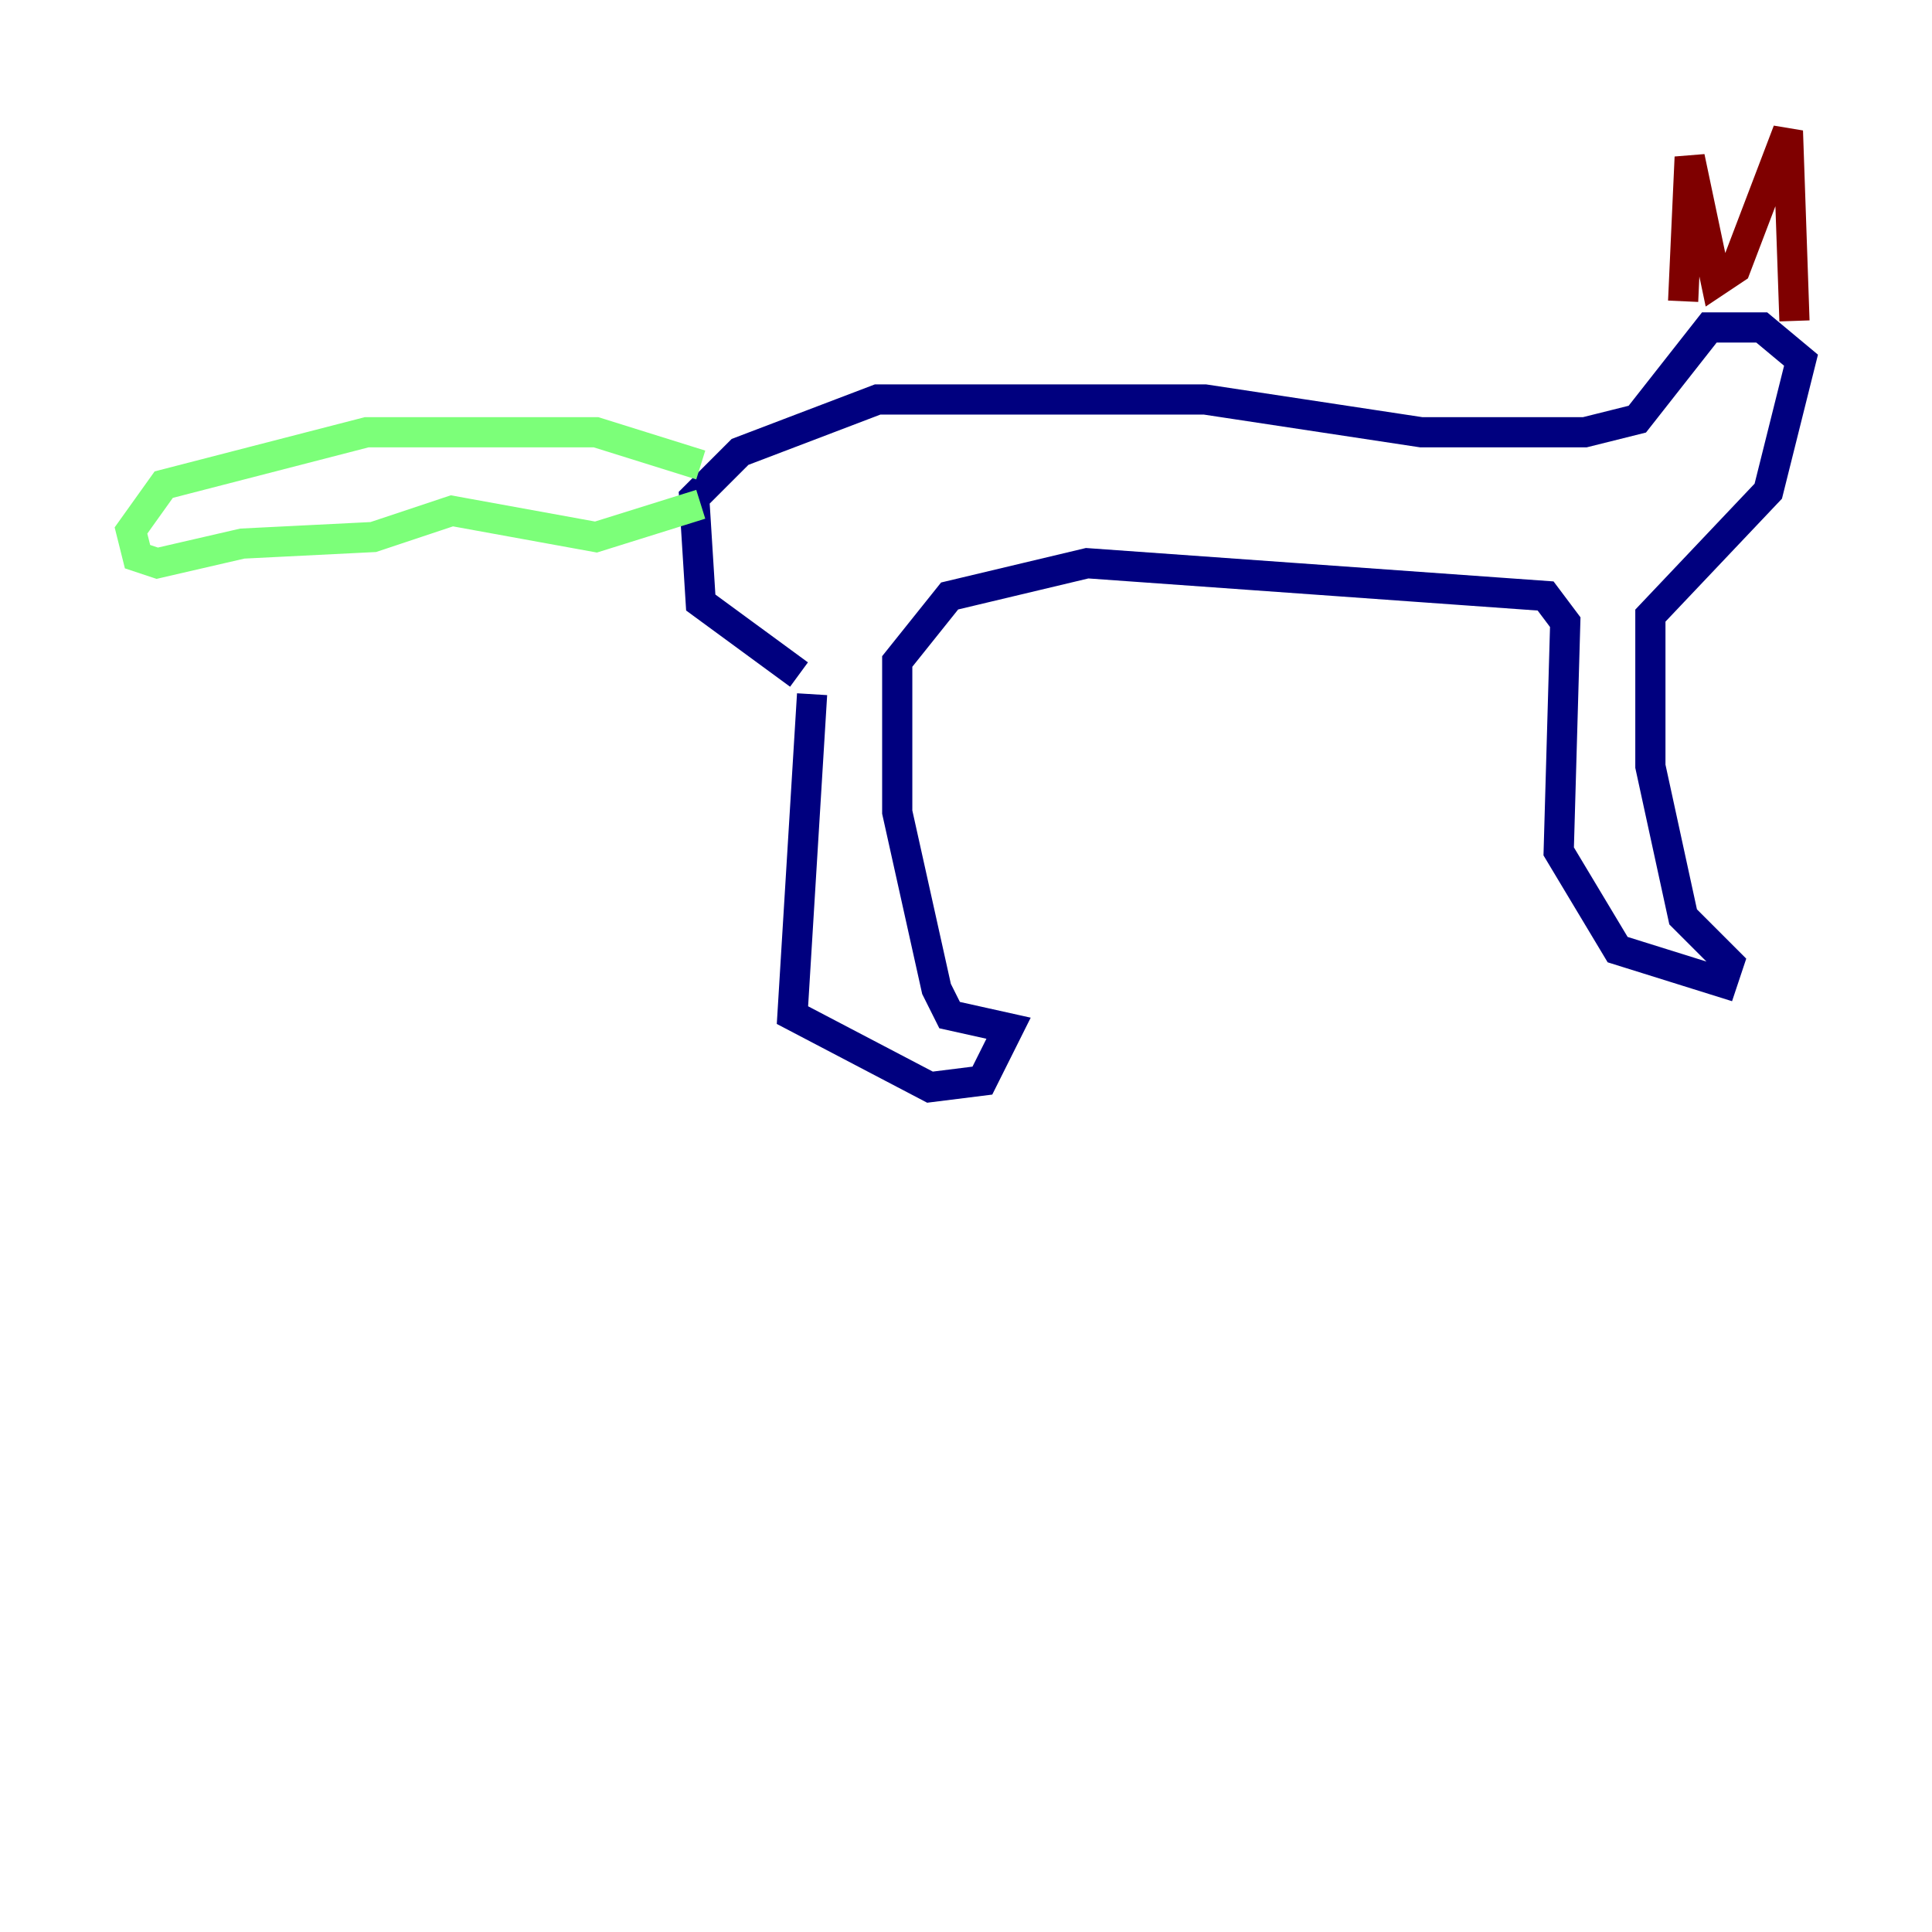 <?xml version="1.0" encoding="utf-8" ?>
<svg baseProfile="tiny" height="128" version="1.2" viewBox="0,0,128,128" width="128" xmlns="http://www.w3.org/2000/svg" xmlns:ev="http://www.w3.org/2001/xml-events" xmlns:xlink="http://www.w3.org/1999/xlink"><defs /><polyline fill="none" points="53.803,45.993 52.502,67.254 61.614,72.027 65.085,71.593 66.82,68.122 62.915,67.254 62.047,65.519 59.444,53.803 59.444,43.824 62.915,39.485 72.027,37.315 102.4,39.485 103.702,41.22 103.268,56.407 107.173,62.915 114.115,65.085 114.549,63.783 111.512,60.746 109.342,50.766 109.342,40.786 117.153,32.542 119.322,23.864 116.719,21.695 113.248,21.695 108.475,27.77 105.003,28.637 94.156,28.637 79.837,26.468 58.142,26.468 49.031,29.939 45.993,32.976 46.427,39.919 52.936,44.691" stroke="#00007f" stroke-width="2" /><polyline fill="none" points="46.427,30.807 39.485,28.637 24.298,28.637 10.848,32.108 8.678,35.146 9.112,36.881 10.414,37.315 16.054,36.014 24.732,35.58 29.939,33.844 39.485,35.58 46.427,33.41" stroke="#7cff79" stroke-width="2" /><polyline fill="none" points="111.512,19.959 111.946,10.414 113.681,18.658 114.983,17.79 118.454,8.678 118.888,21.261" stroke="#7f0000" stroke-width="2" /></svg>